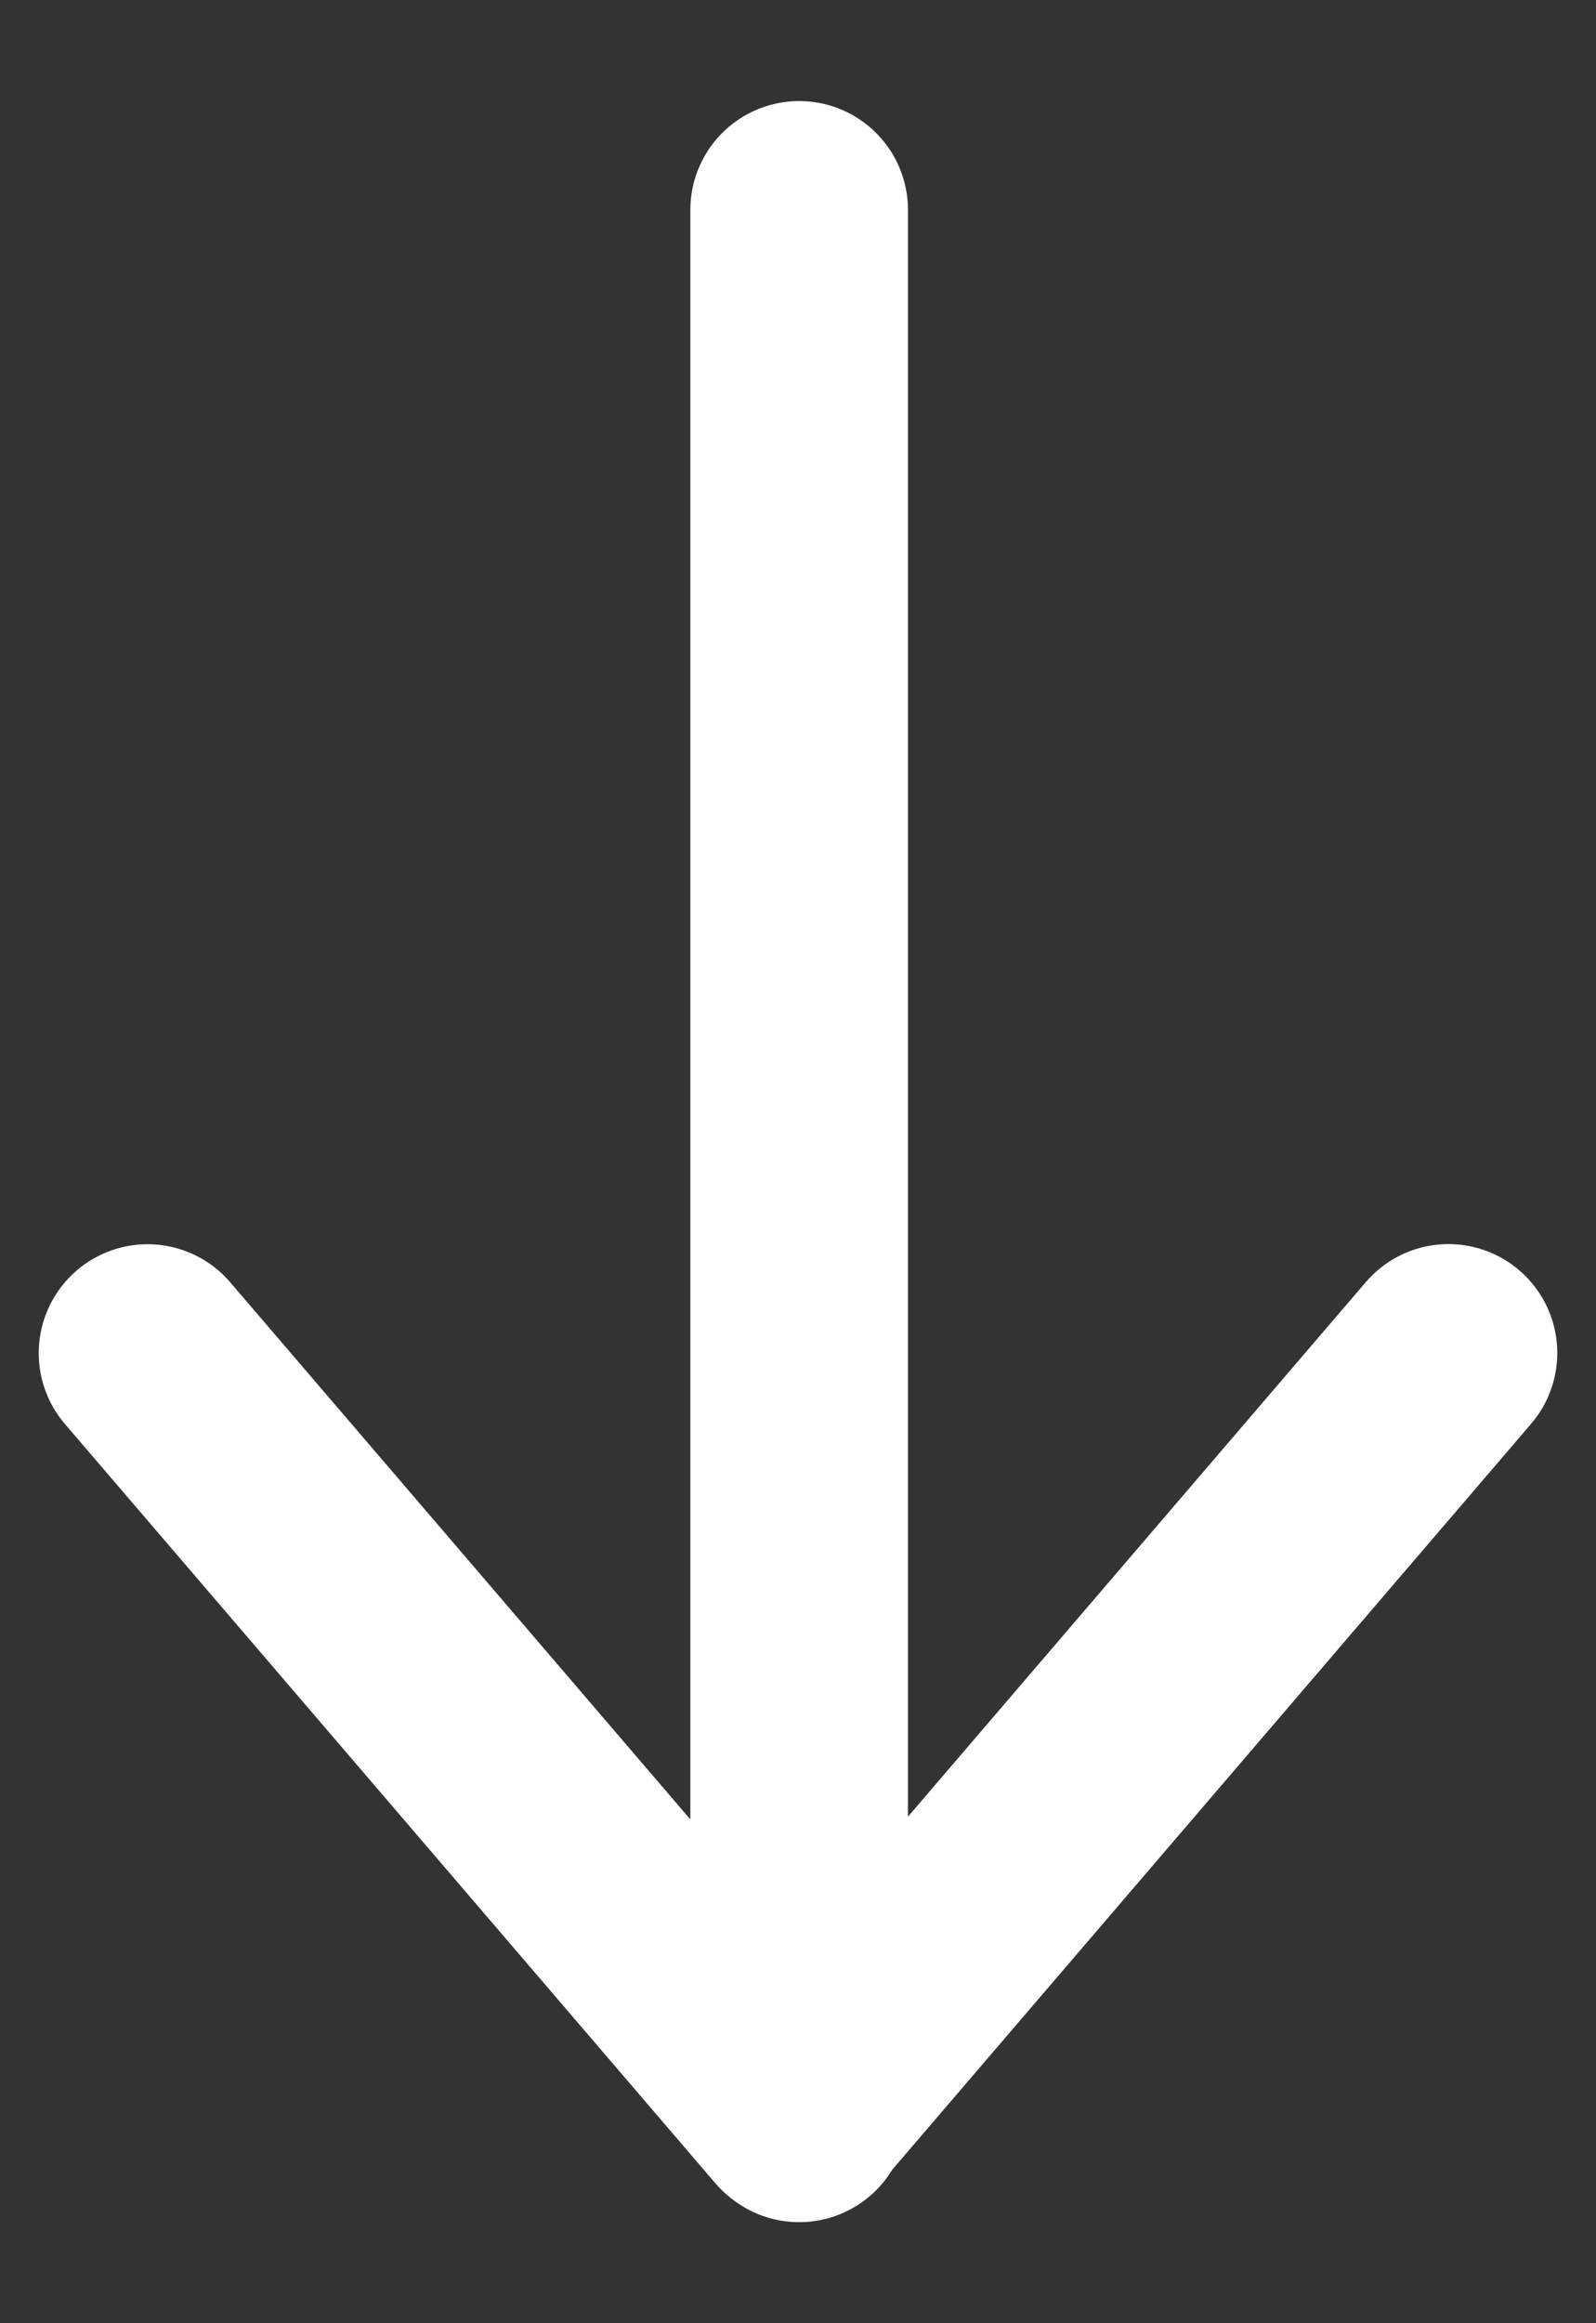 <svg width="11" height="16" xmlns="http://www.w3.org/2000/svg"><rect width="100%" height="100%" fill="#333333" stroke="none"/><g id="Page-1" stroke="none" stroke-width="1" fill="none" fill-rule="evenodd" stroke-linecap="round" stroke-linejoin="round"><g id="Home-3" transform="translate(-660 -695)" stroke="#FFF" stroke-width="1.5"><g id="arrow-down" transform="translate(661 696)"><g id="Group"><path id="Path" d="M4.508.446v13.108M.017 8.319L4.5 13.548l4.483-5.23"/></g></g></g></g></svg>